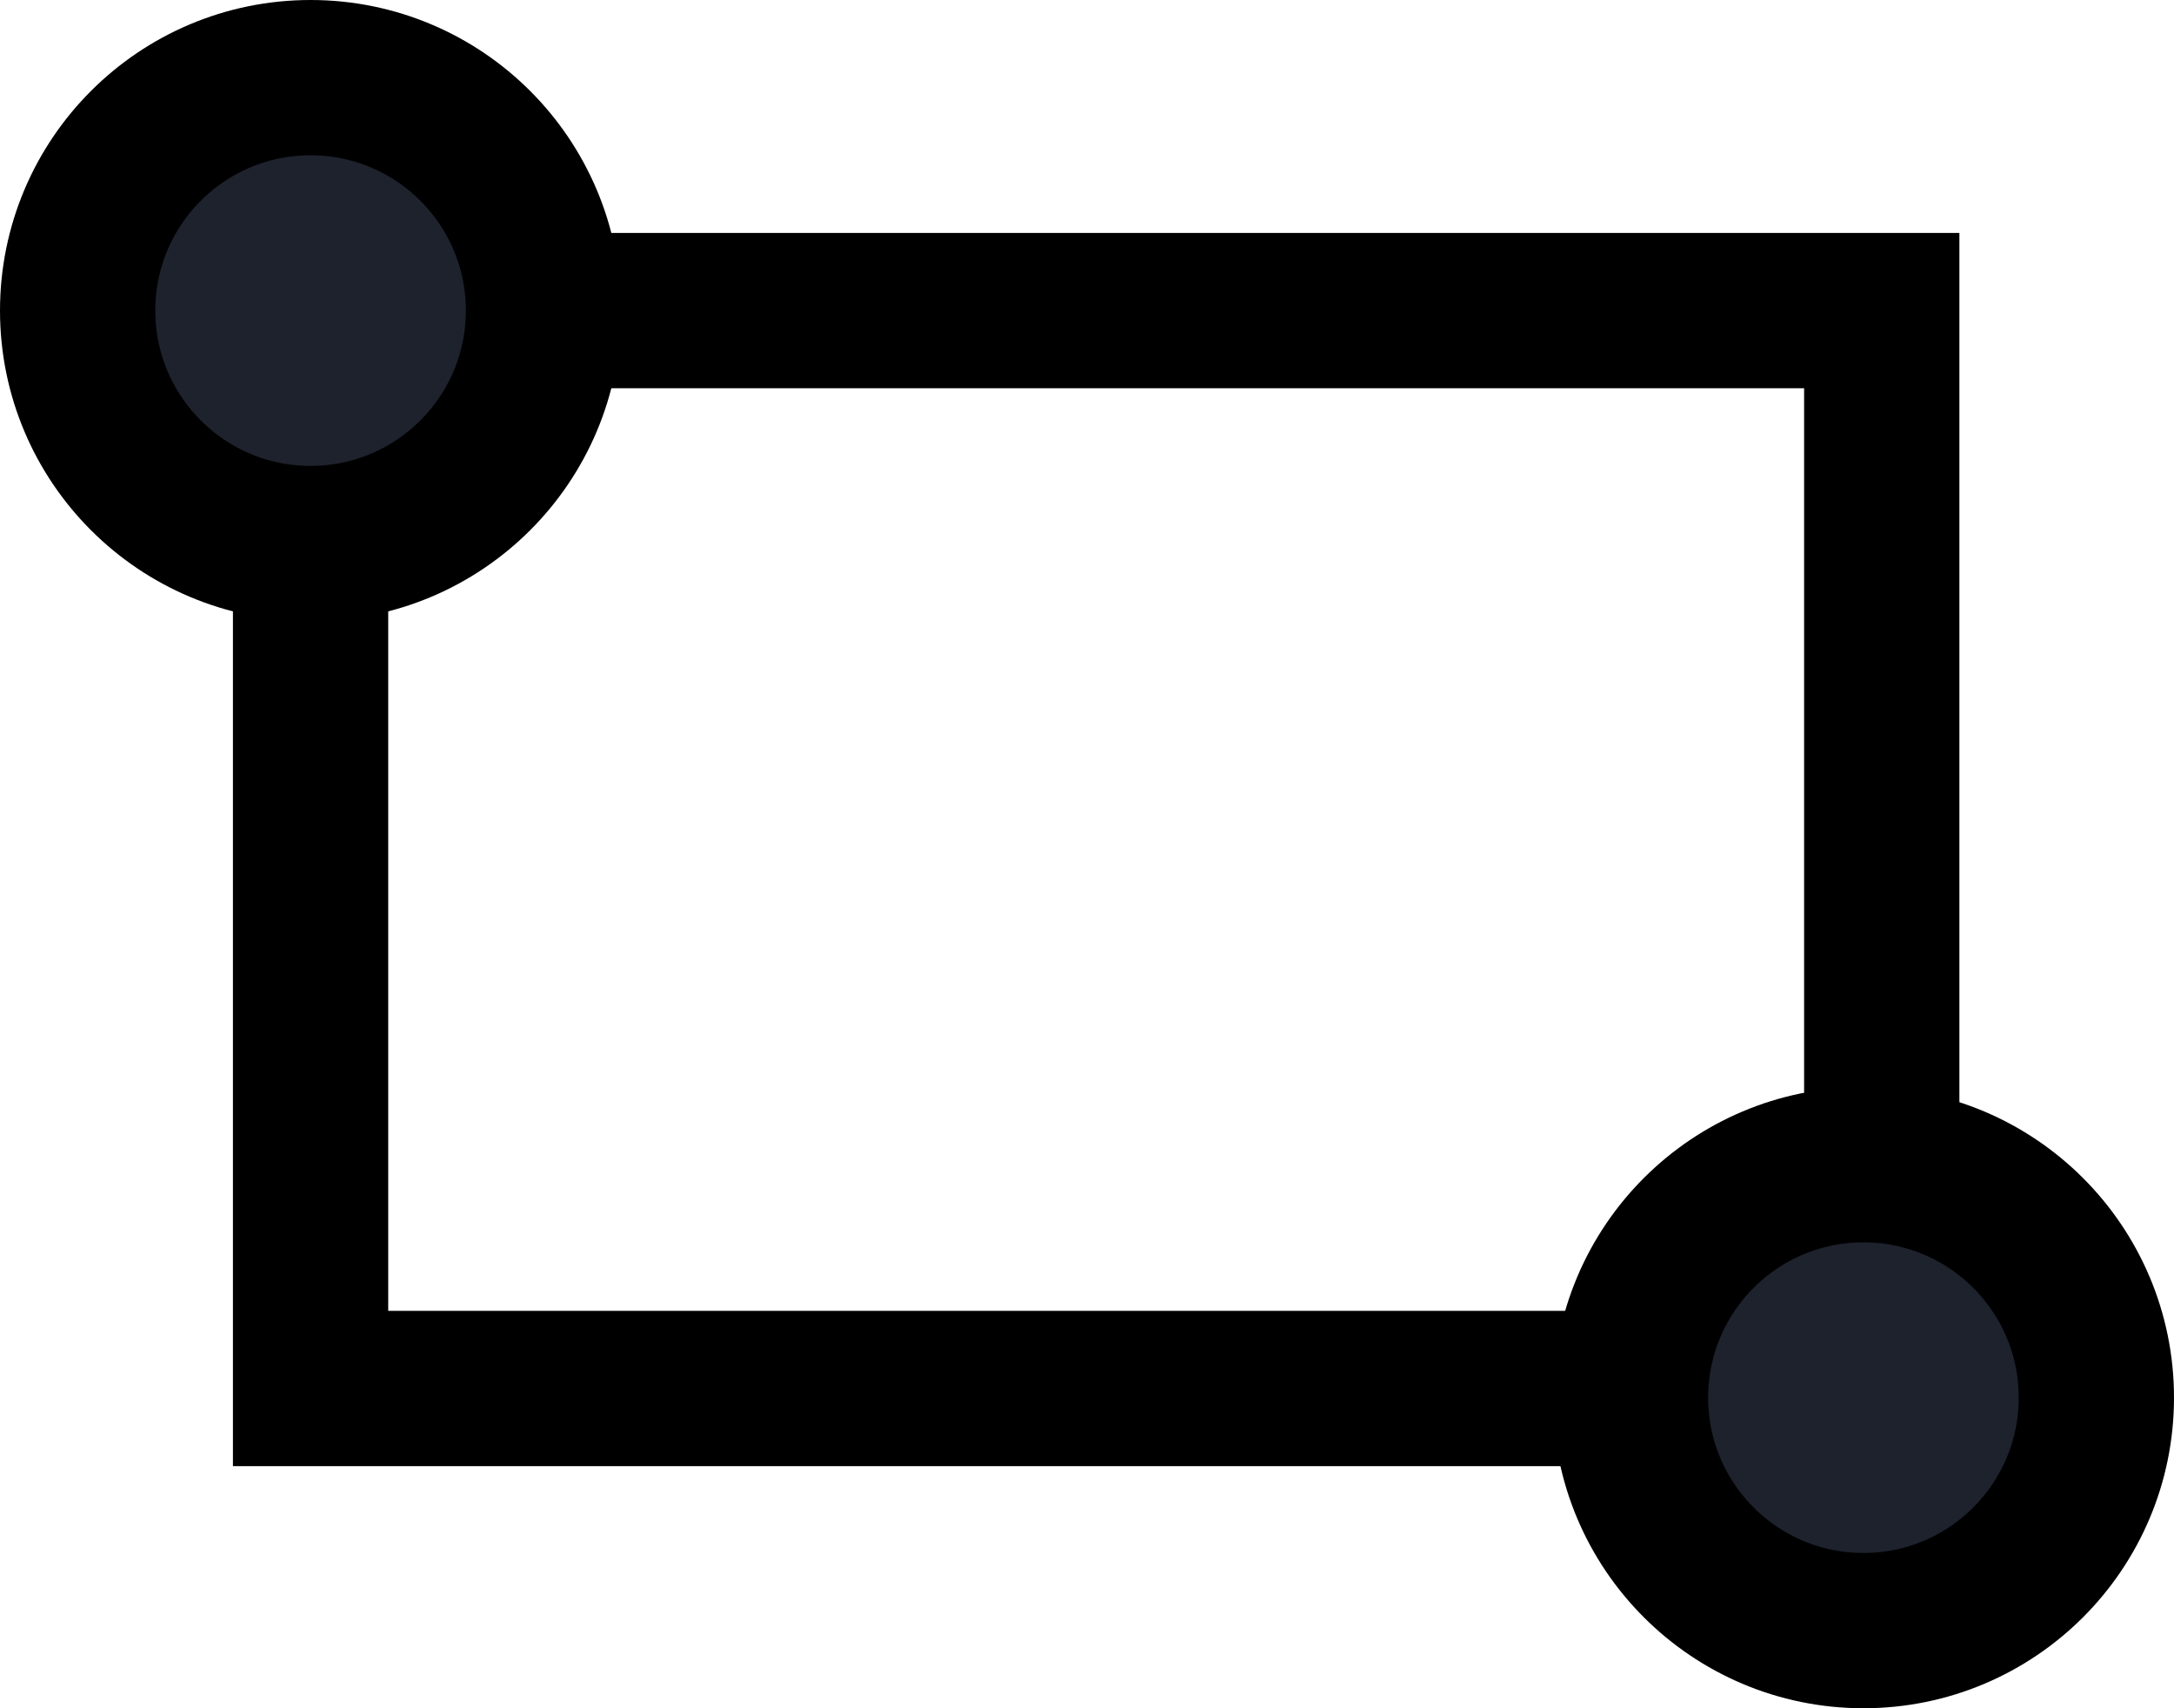 <svg width="14" height="11" viewBox="0 0 14 11" fill="none" xmlns="http://www.w3.org/2000/svg">
<rect x="2" y="2" width="10.118" height="6.941" stroke="currentColor"/>
<circle cx="2" cy="2" r="1.5" fill="#1D222D" stroke="currentColor"/>
<circle cx="12" cy="9" r="1.5" fill="#1D222D" stroke="currentColor"/>
</svg>
